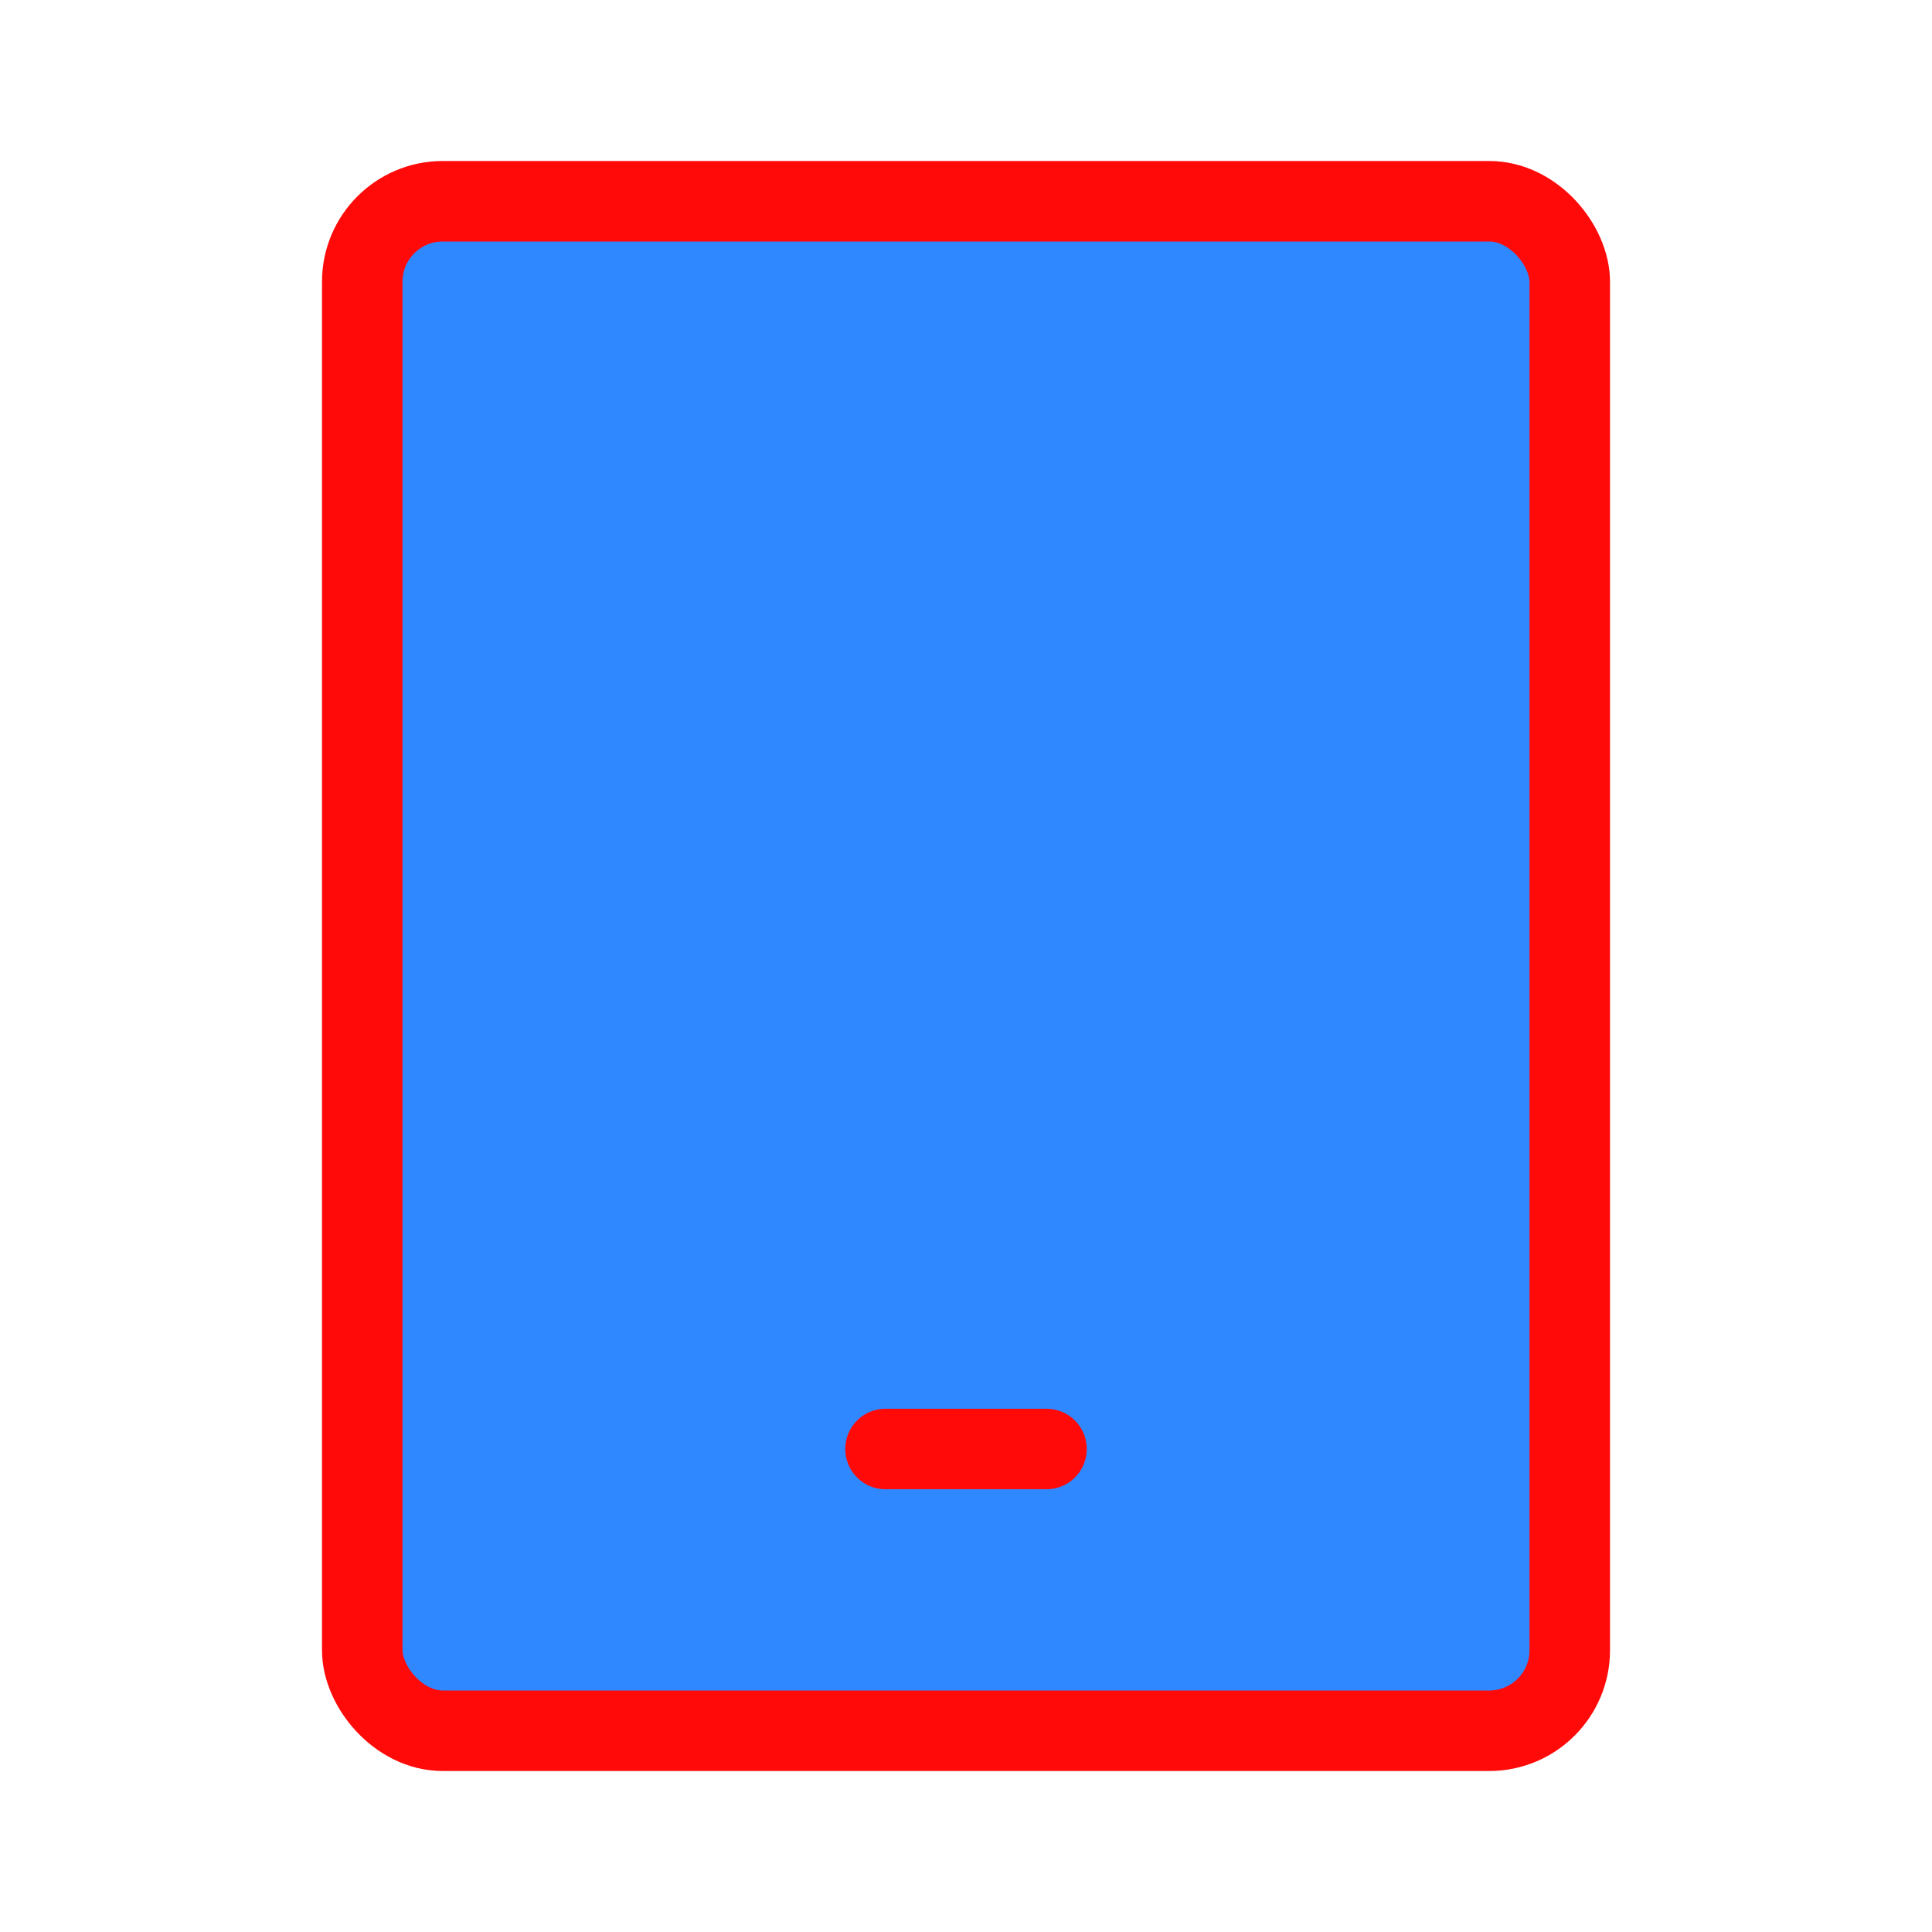 <?xml version="1.0" encoding="UTF-8"?><svg width="24" height="24" viewBox="0 0 48 48" fill="none" xmlns="http://www.w3.org/2000/svg"><rect x="9" y="5" width="30" height="38" rx="2" fill="#2F88FF" stroke="#FF0909" stroke-width="2"/><path d="M22 36L26 36" stroke="#FF0909" stroke-width="2" stroke-linecap="round" stroke-linejoin="round"/></svg>